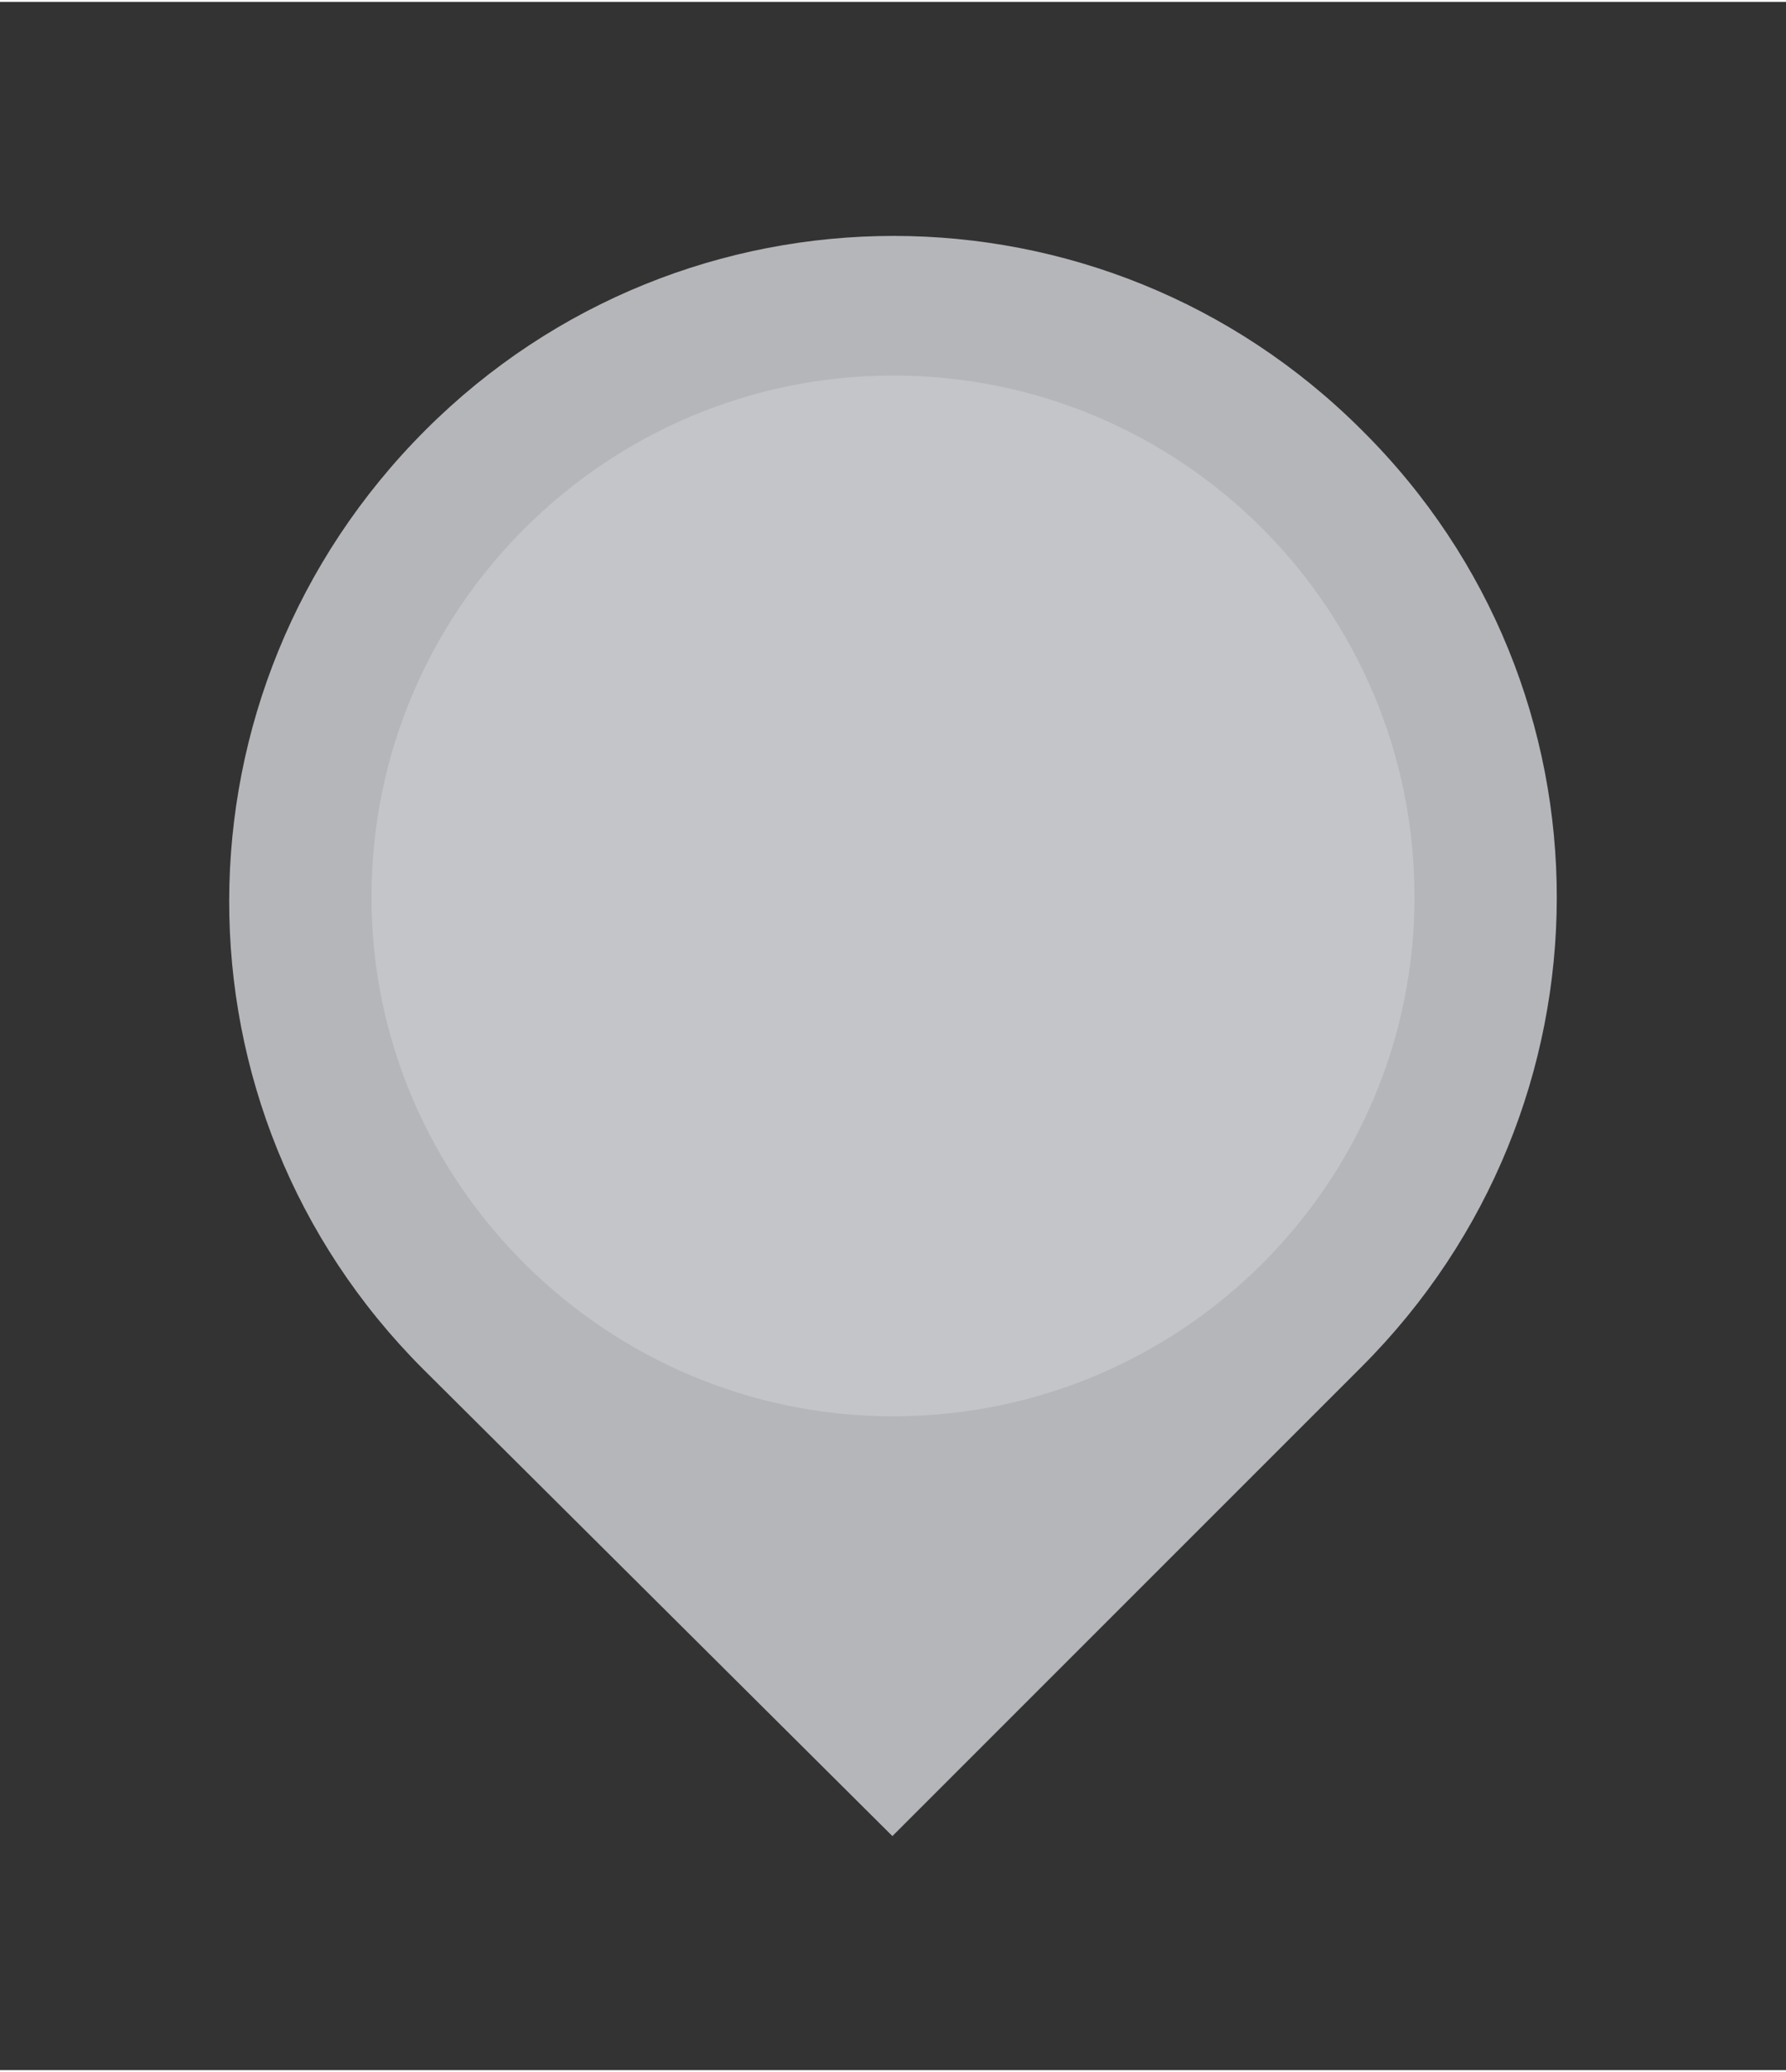 <?xml version="1.0" encoding="utf-8"?>
<!-- Generator: Adobe Illustrator 16.0.4, SVG Export Plug-In . SVG Version: 6.00 Build 0)  -->
<!DOCTYPE svg PUBLIC "-//W3C//DTD SVG 1.1//EN" "http://www.w3.org/Graphics/SVG/1.1/DTD/svg11.dtd">
<svg version="1.1" id="Ebene_1" xmlns="http://www.w3.org/2000/svg" xmlns:xlink="http://www.w3.org/1999/xlink" x="0px" y="0px"
	 width="50px" height="58px" viewBox="0 0 38 44" enable-background="new 0 0 38 44" xml:space="preserve">
<rect x="0" y="0" width="38" height="44" fill="#333333" stroke="none"/>
<g>
	<path fill="#B5B6BA" d="M28.974,9.11c-5.508-5.508-14.415-5.508-19.922,0c-5.559,5.56-5.559,14.465-0.051,19.975l9.986,9.936
		l9.986-9.986C34.481,23.524,34.532,14.62,28.974,9.11L28.974,9.11z"/>
	<path opacity="0.2" fill="#FFFFFF" d="M19.001,30.091L19.001,30.091c-6.092,0-11.097-4.957-11.097-11.047
		c0-6.137,5.005-11.095,11.097-11.095c6.137,0,11.095,4.958,11.095,11.095C30.096,25.134,25.138,30.091,19.001,30.091L19.001,30.091
		z"/>
</g>
</svg>
